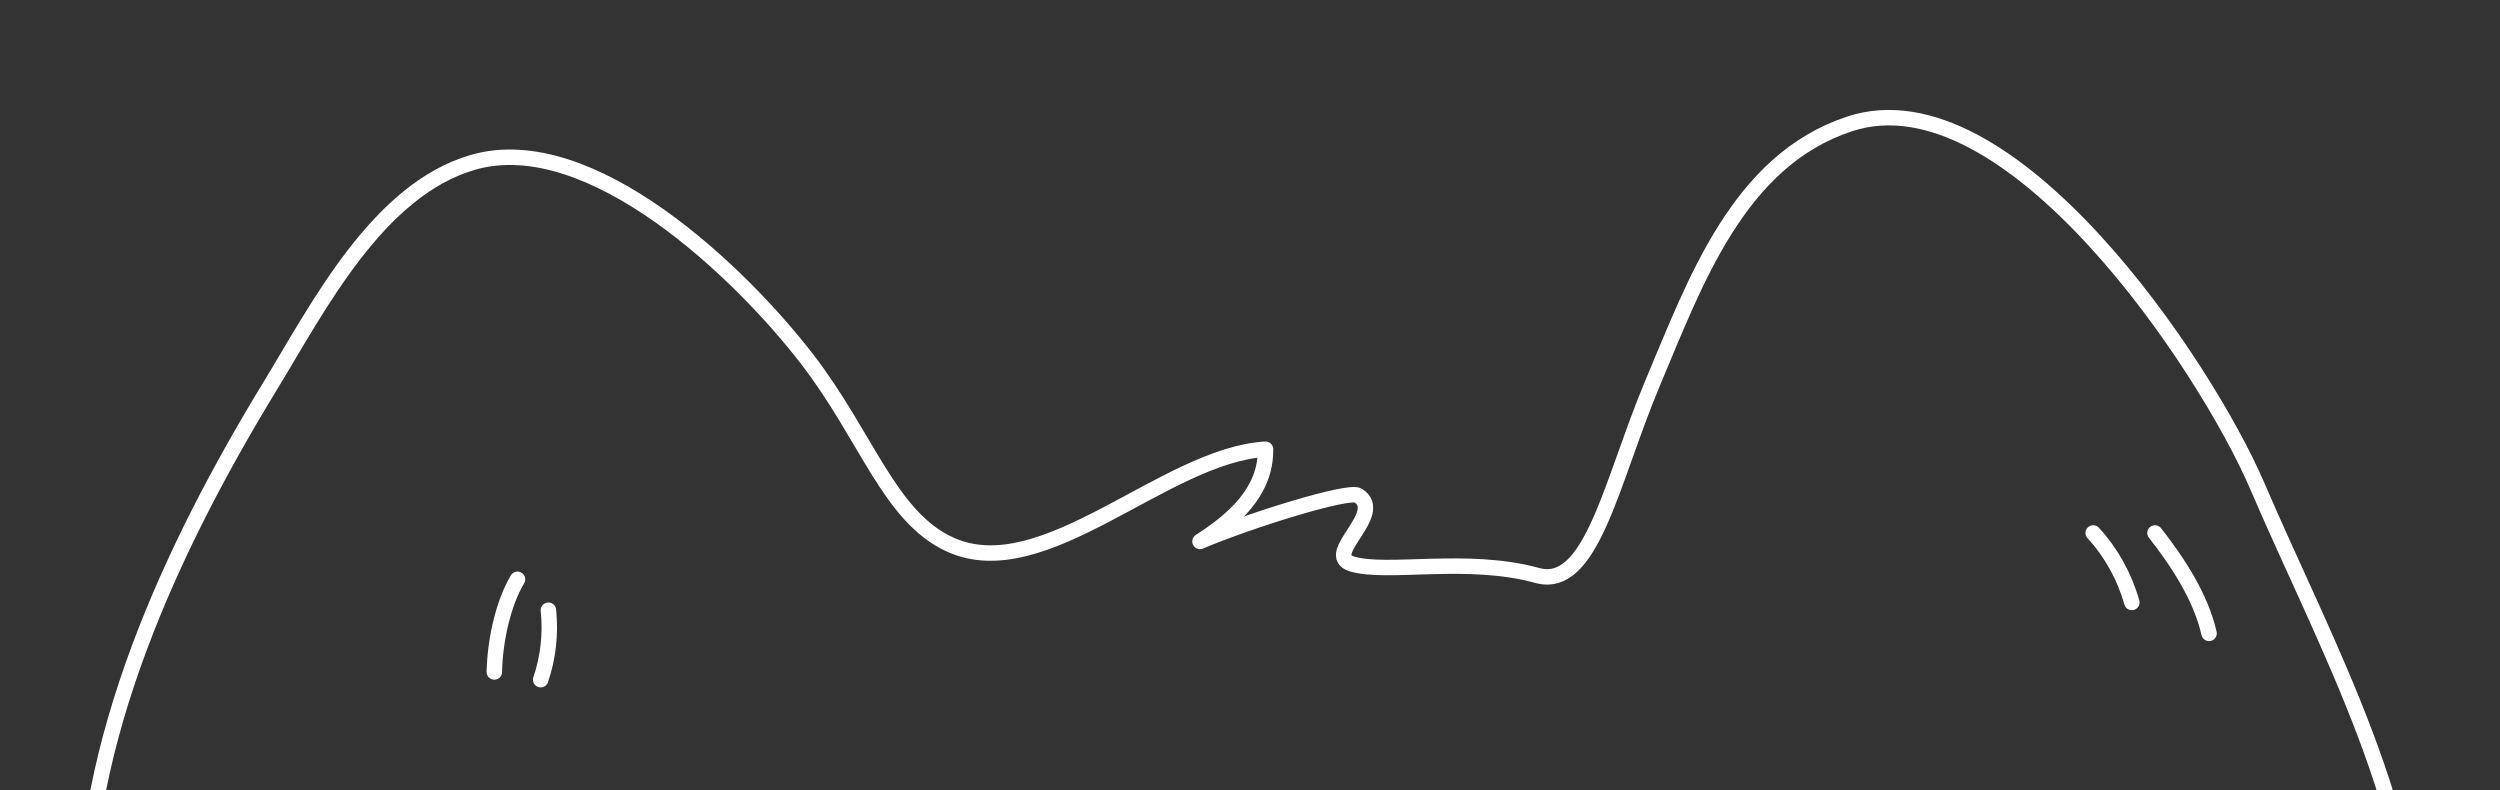 <?xml version="1.0" encoding="utf-8"?>
<!-- Generator: Adobe Illustrator 14.0.0, SVG Export Plug-In . SVG Version: 6.00 Build 43363)  -->
<!DOCTYPE svg PUBLIC "-//W3C//DTD SVG 1.1//EN" "http://www.w3.org/Graphics/SVG/1.1/DTD/svg11.dtd">
<svg version="1.1" id="Layer_3" xmlns="http://www.w3.org/2000/svg" xmlns:xlink="http://www.w3.org/1999/xlink" x="0px" y="0px"
	 width="161.834px" height="51.166px" viewBox="12.833 60.167 161.834 51.166"
	 enable-background="new 12.833 60.167 161.834 51.166" xml:space="preserve">
<rect x="12.833" y="60.167" width="161.834" height="51.166" fill="#333333" stroke="none"/>
<path fill="none" stroke="#FFFFFF" stroke-linecap="round" stroke-linejoin="round" d="M18.333,120.667
	c-0.291-12.448,5.635-25.099,12-35.534c3.086-5.059,6.935-12.667,13.116-14.457c7.616-2.204,17.337,7.158,21.634,12.741
	c3.887,5.051,5.329,10.209,9.25,12c6.067,2.771,13.876-5.779,20.421-6.171c0.039,2.762-2.096,4.593-4.24,5.968
	c3.298-1.392,9.637-3.354,10.231-2.973c1.838,1.176-2.336,3.824-0.412,4.426c2.25,0.703,7.5-0.5,12,0.75
	c3.548,0.985,4.791-6.076,7.5-12.5c2.749-6.519,5.531-14.349,12.722-16.726c10.355-3.422,23.06,15.657,26.401,23.438
	c4.442,10.35,10.727,21.465,10.377,33.037"/>
<path fill="none" stroke="#FFFFFF" stroke-linecap="round" stroke-linejoin="round" d="M148.333,94.667
	c1.163,1.261,2.035,2.835,2.5,4.5"/>
<path fill="none" stroke="#FFFFFF" stroke-linecap="round" stroke-linejoin="round" d="M152.333,94.667
	c1.5,1.909,2.975,4.183,3.5,6.5"/>
<path fill="none" stroke="#FFFFFF" stroke-linecap="round" stroke-linejoin="round" d="M46.333,97.667
	c-0.915,1.534-1.455,3.917-1.5,6"/>
<path fill="none" stroke="#FFFFFF" stroke-linecap="round" stroke-linejoin="round" d="M48.333,99.667
	c0.158,1.541-0.007,3.051-0.5,4.5"/>
</svg>
